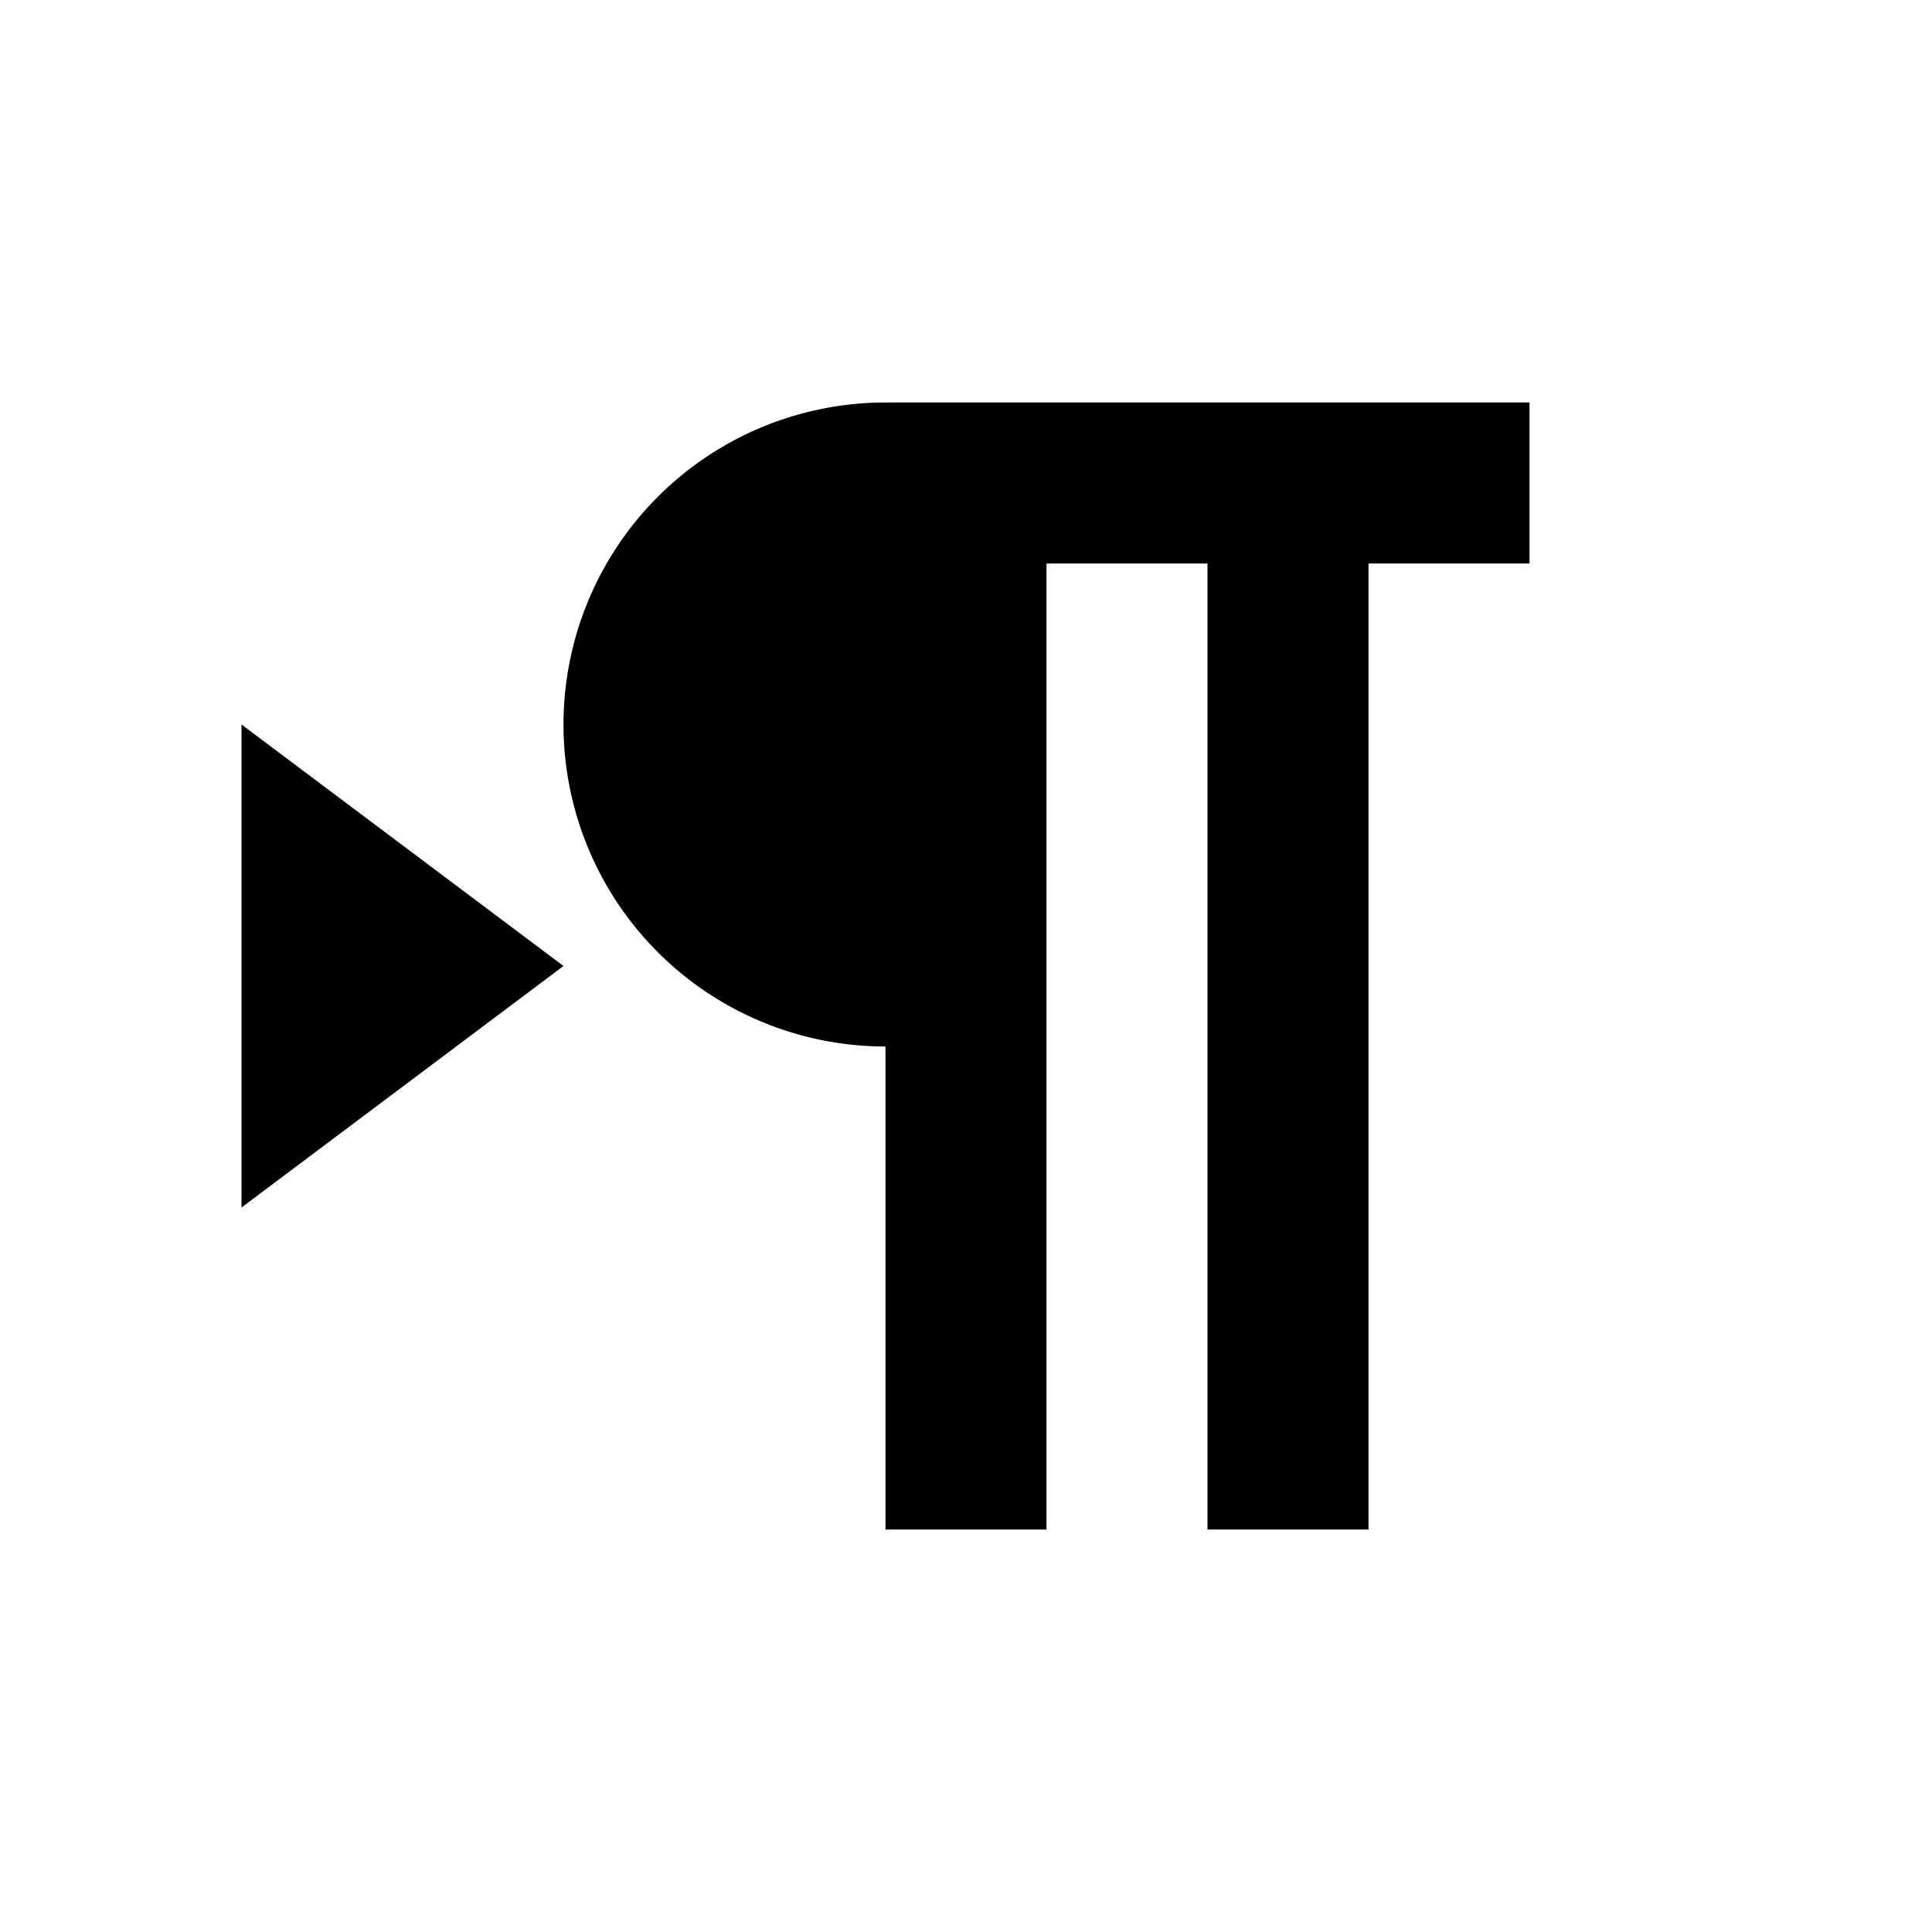 <svg id="Layer_1" data-name="Layer 1" xmlns="http://www.w3.org/2000/svg" viewBox="0 0 24 24"><title>Left To Right Text</title><path d="M17,19H15V7H13V19H11V13a4,4,0,0,1,0-8h8V7H17ZM7,12,3,9v6Z"/></svg>